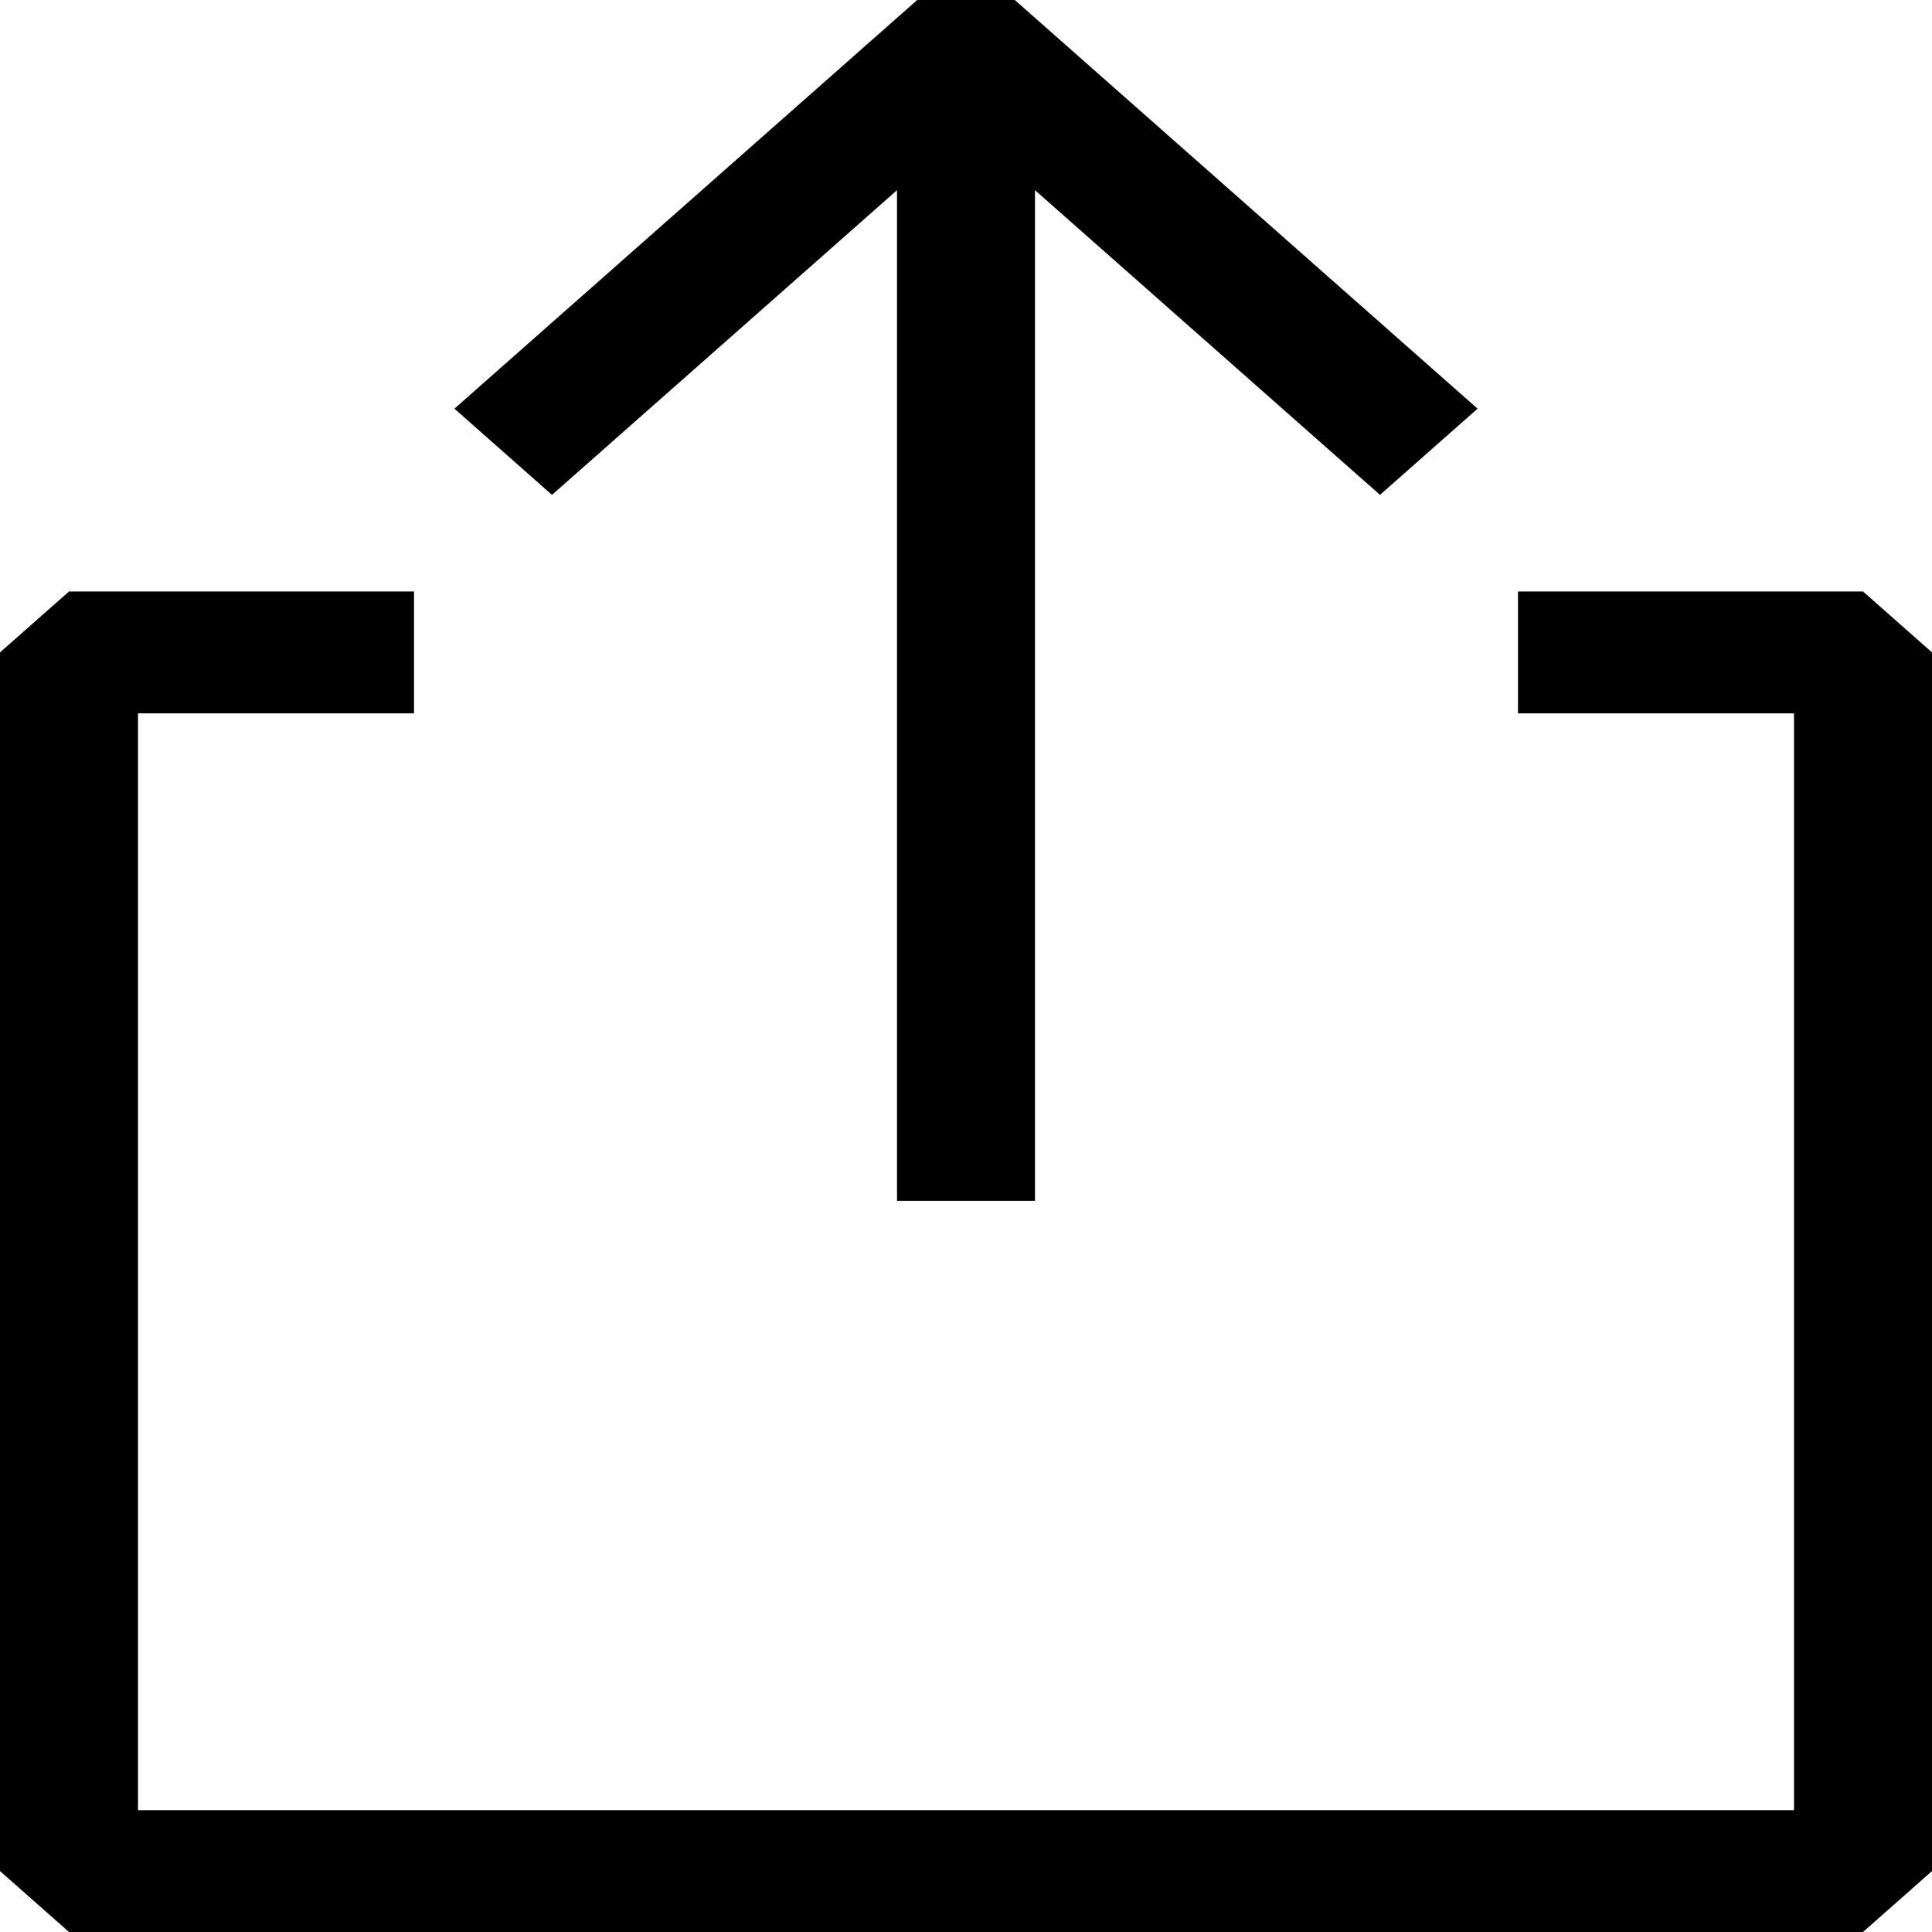 <svg width="100" height="100" viewBox="0 0 100 100" fill="none" xmlns="http://www.w3.org/2000/svg">
<g clip-path="url(#clip0_2_2)">
<path fill-rule="evenodd" clip-rule="evenodd" d="M68.903 23.384L71.429 25.614L76.479 21.153L73.954 18.923L52.525 0H47.475L26.046 18.923L23.521 21.153L28.571 25.614L31.097 23.384L46.429 9.844V59V62.154H53.571V59V9.844L68.903 23.384ZM0 33.769L3.571 30.615H21.429V36.923H7.143V93.692H92.857V36.923H78.571V30.615H96.429L100 33.769V96.846L96.429 100H3.571L0 96.846V33.769Z" fill="black"/>
</g>
<defs>
<clipPath id="clip0_2_2">
<rect width="100" height="100" fill="white"/>
</clipPath>
</defs>
</svg>
